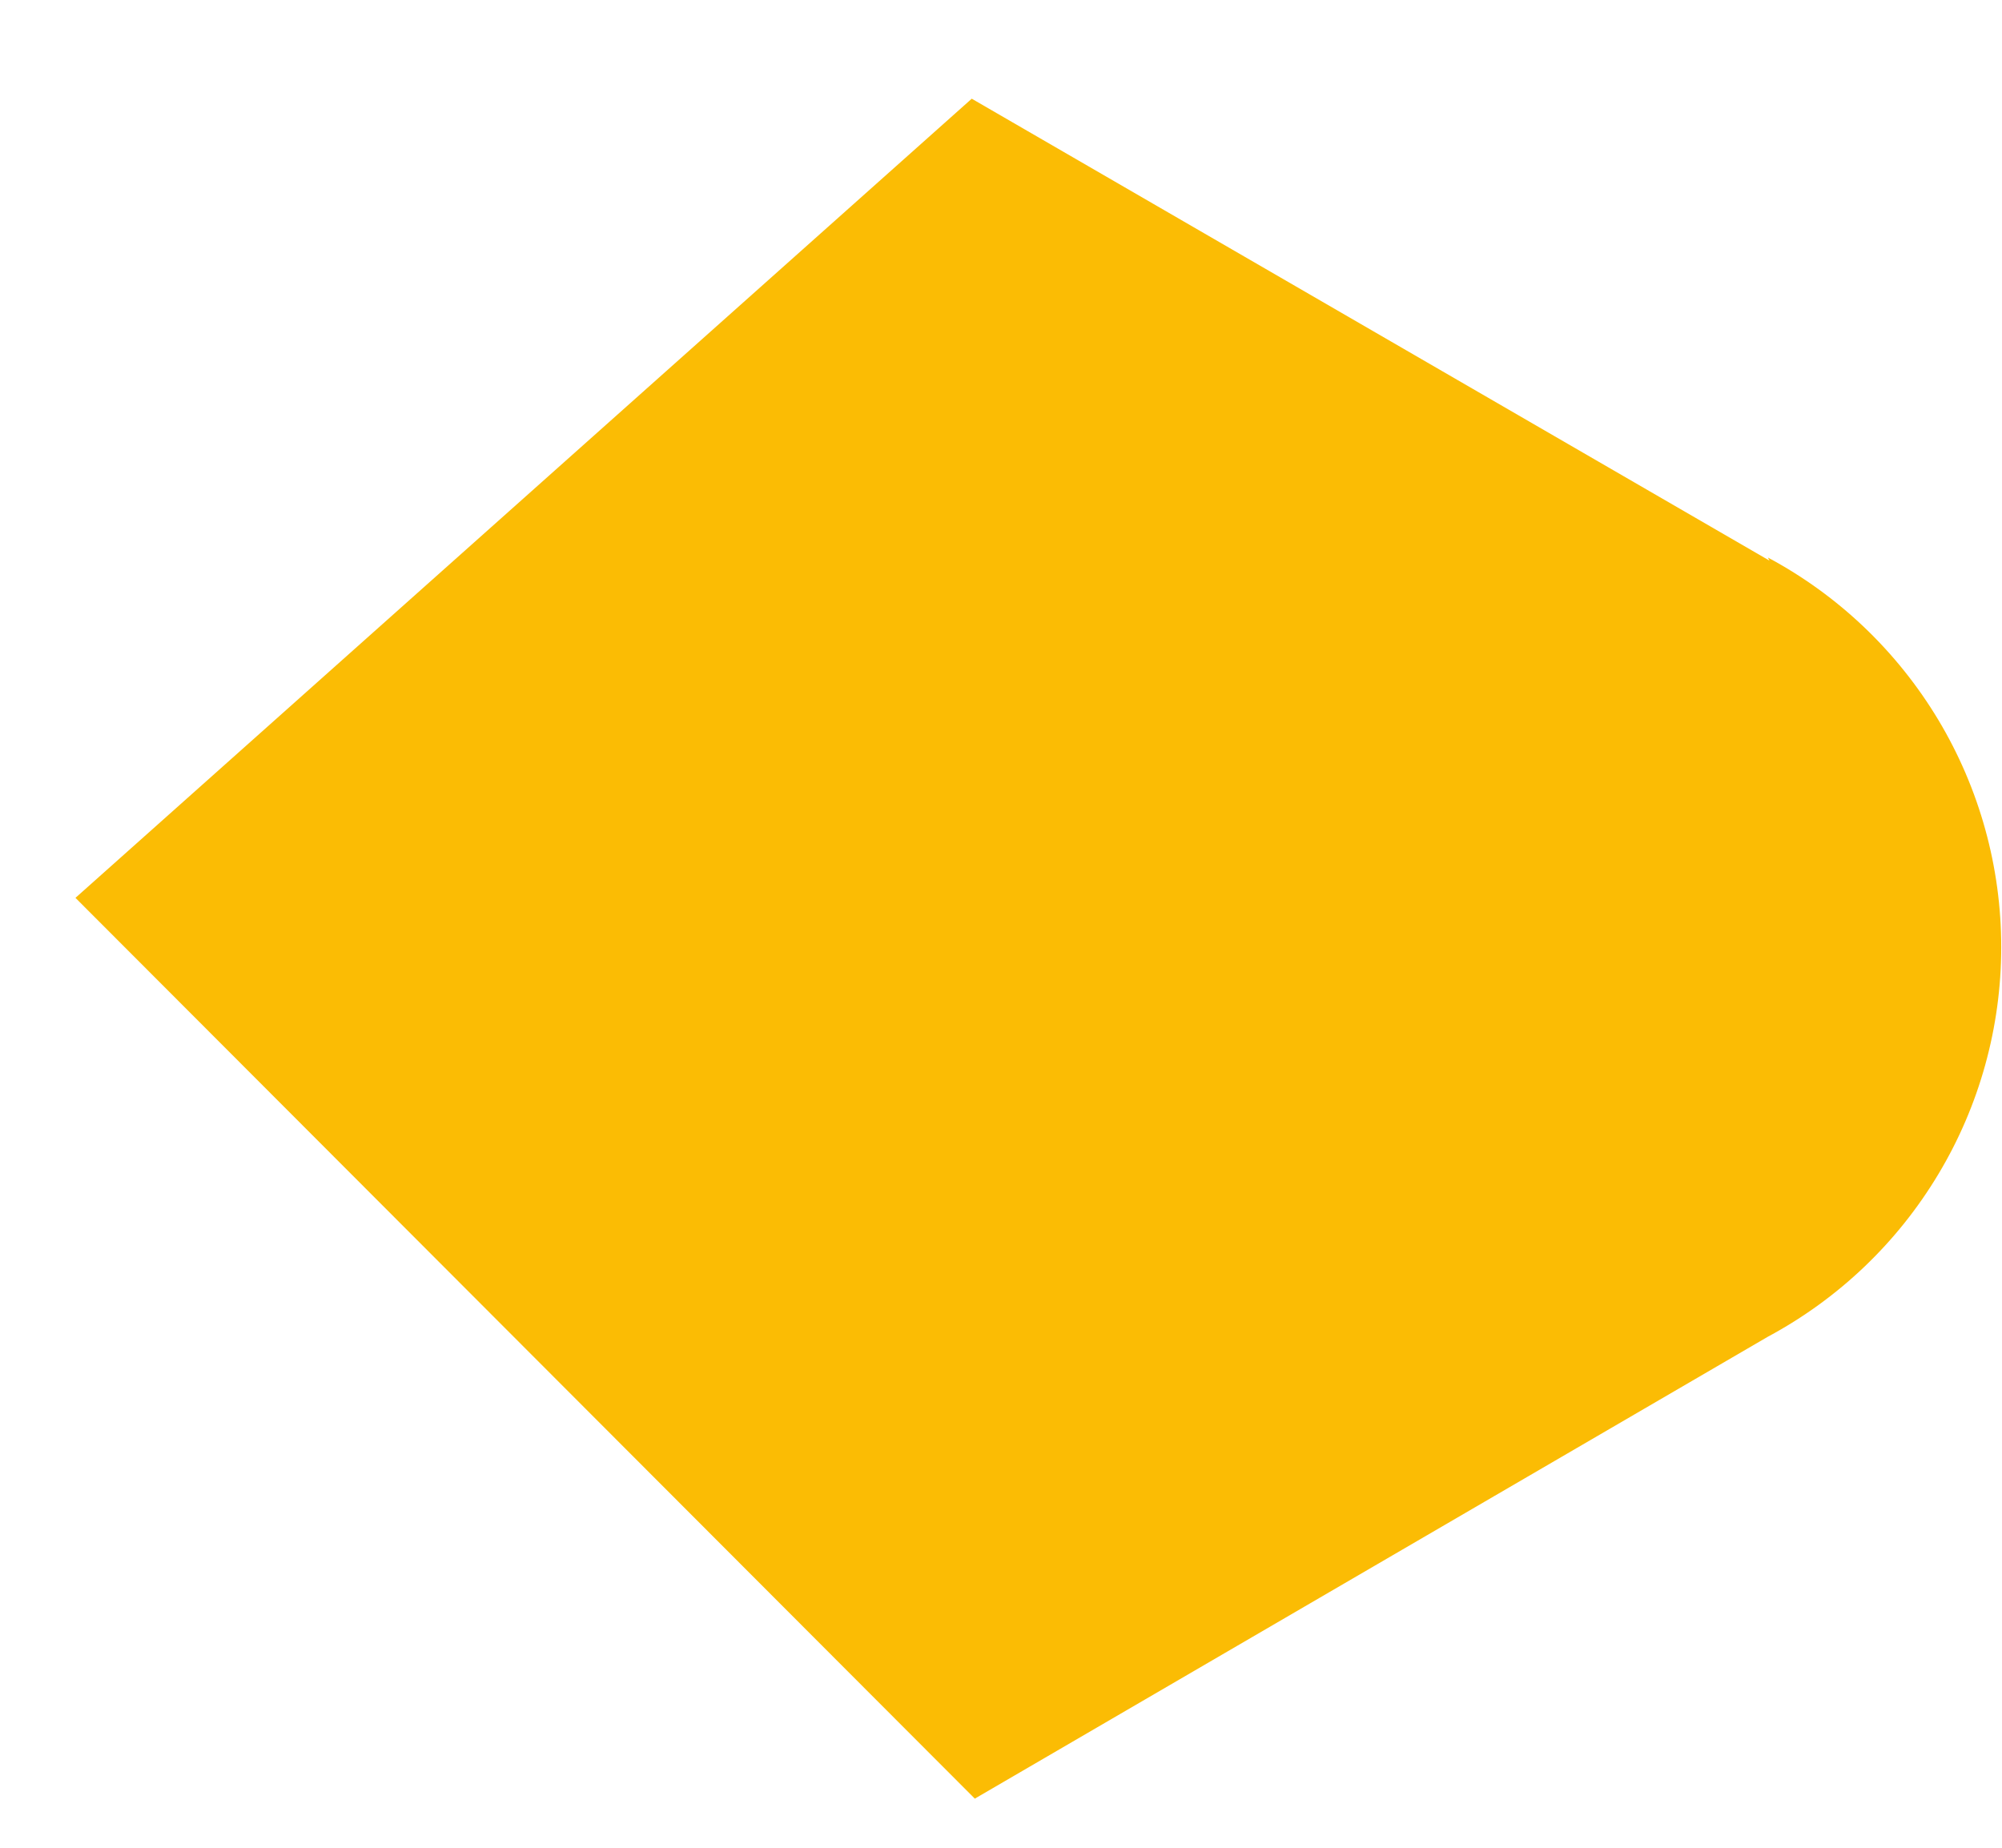 <svg width="13" height="12" viewBox="0 0 13 12" fill="none" xmlns="http://www.w3.org/2000/svg">
<path d="M11.49 3.641L6.31 0.641L0.49 5.831L6.33 11.681L11.48 8.681C11.938 8.435 12.32 8.071 12.587 7.625C12.854 7.18 12.995 6.67 12.995 6.151C12.995 5.631 12.854 5.122 12.587 4.676C12.32 4.231 11.938 3.866 11.48 3.621L11.49 3.641Z" fill="#FBBC04"/>
</svg>
